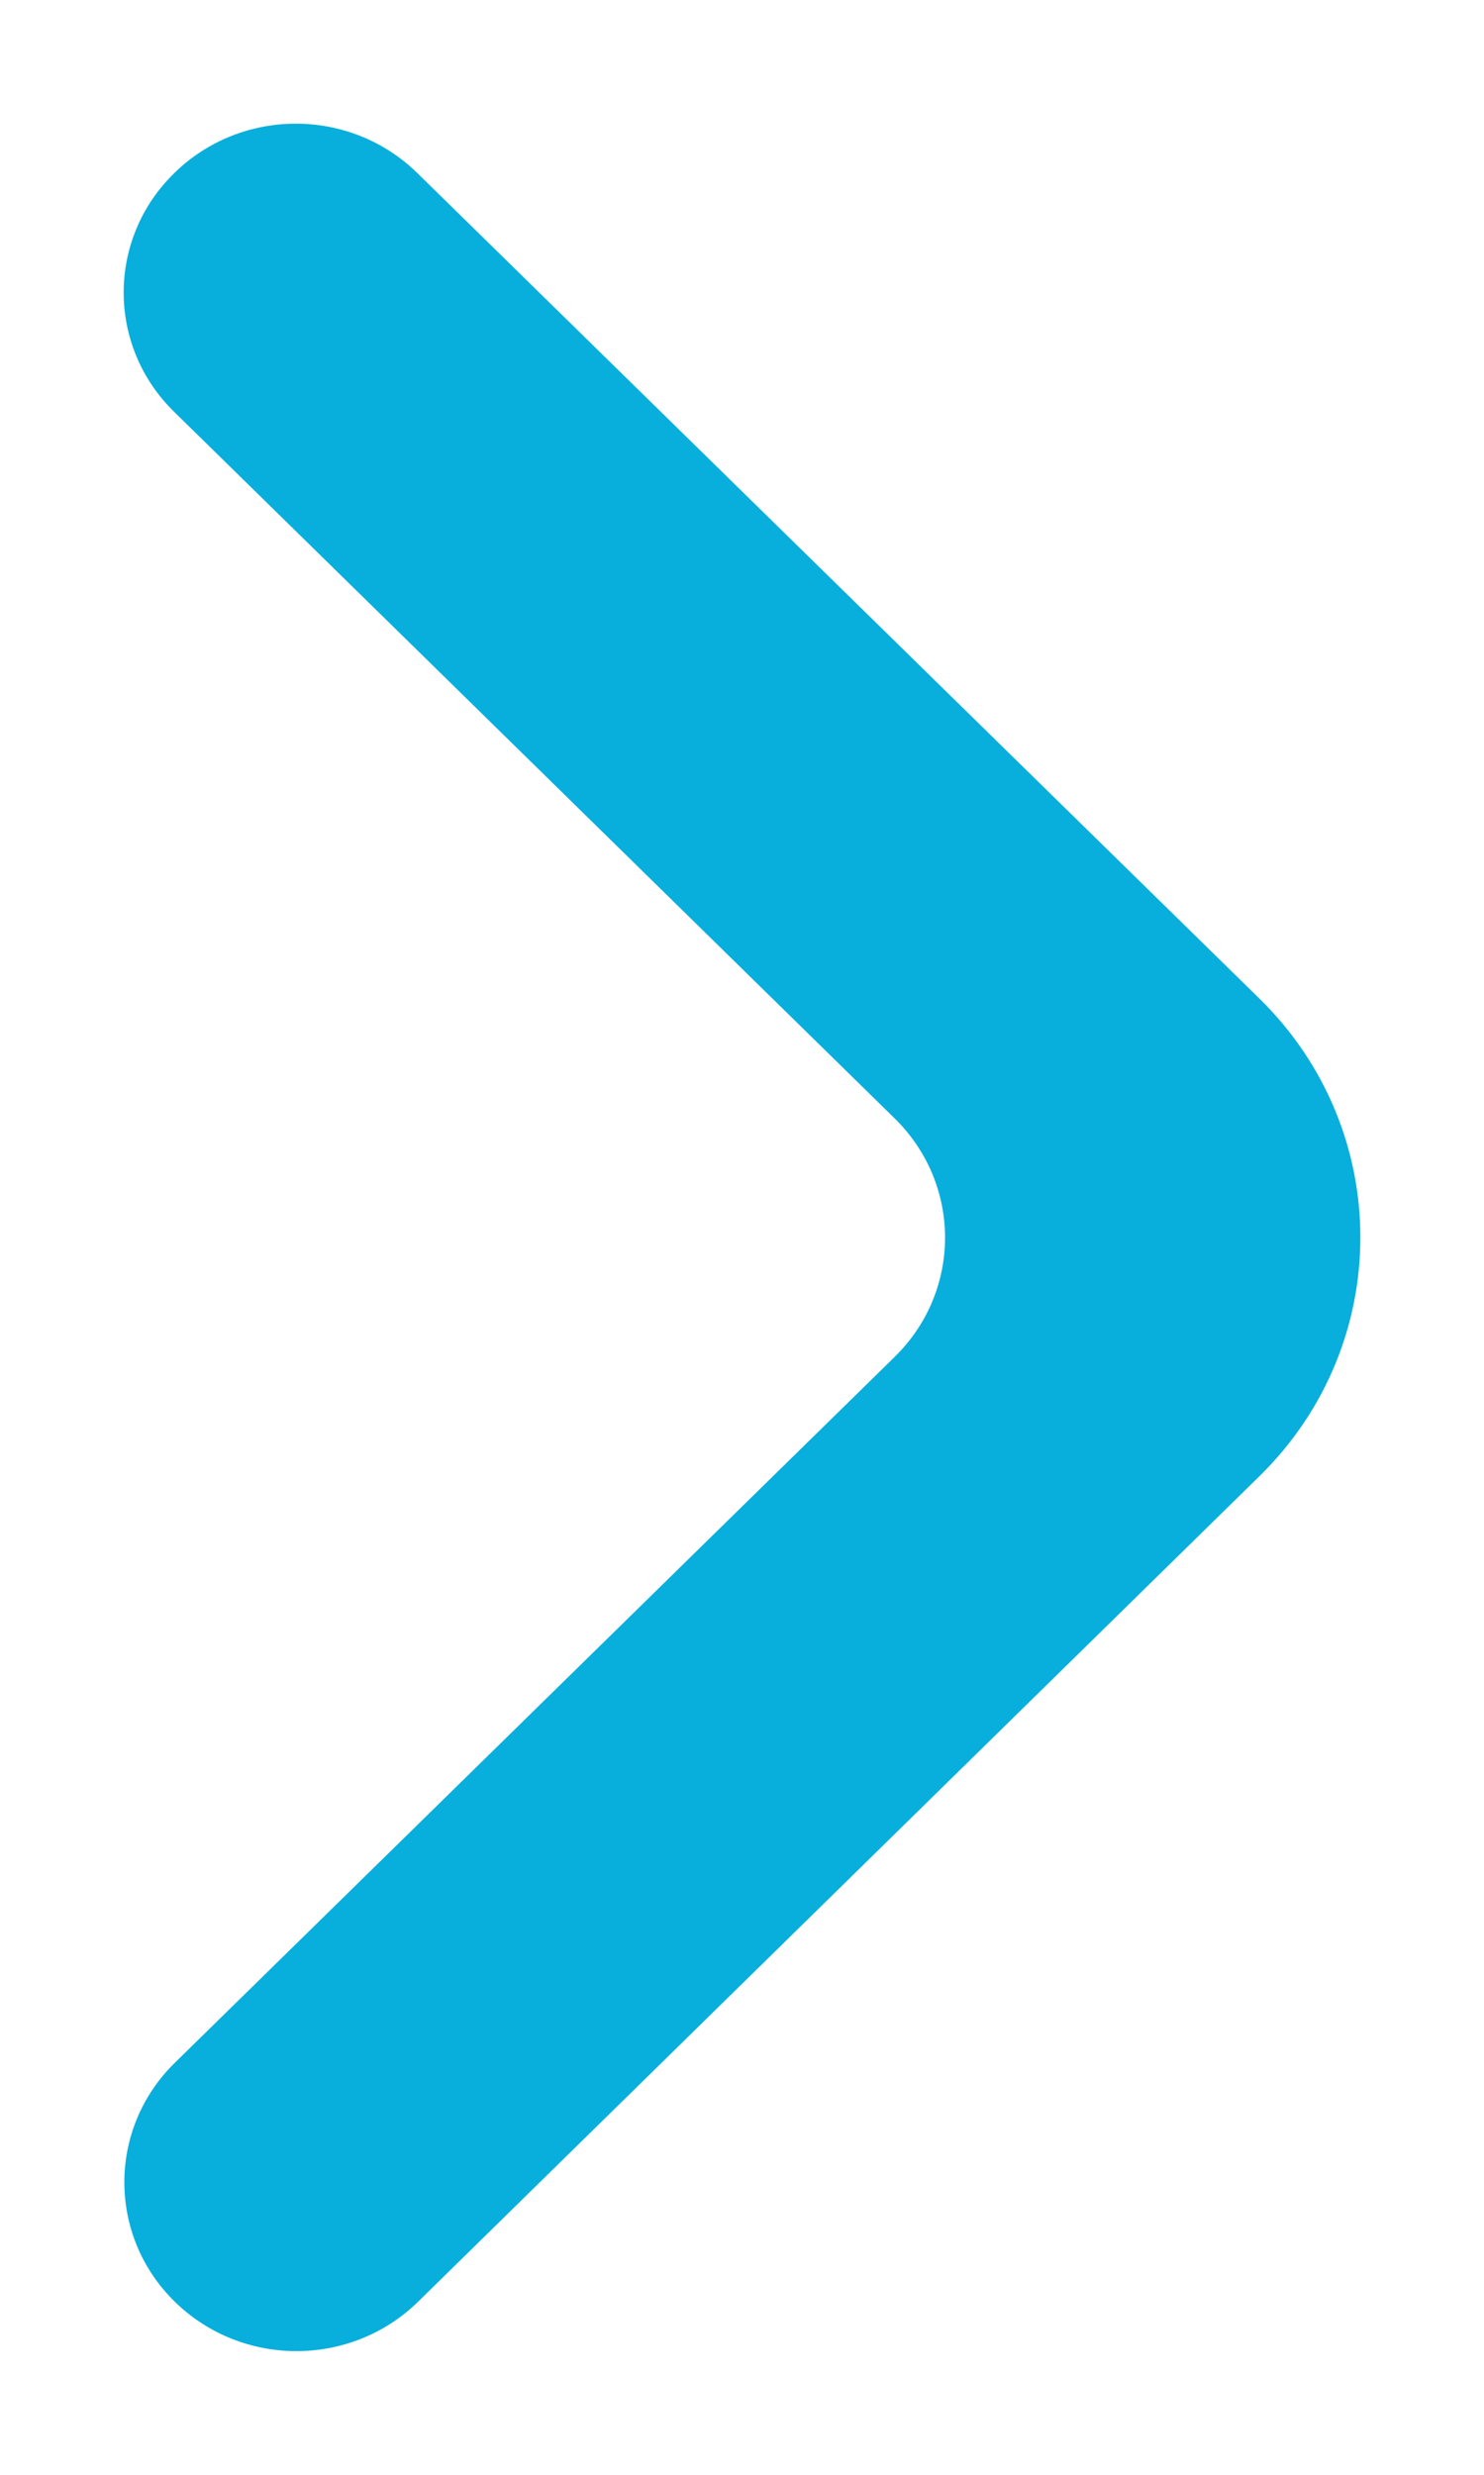 <svg width="6" height="10" viewBox="0 0 6 10" fill="none" xmlns="http://www.w3.org/2000/svg">
<path d="M0.706 9.3C0.978 9.567 1.419 9.567 1.691 9.3L5.093 5.964C5.636 5.431 5.636 4.568 5.092 4.035L1.688 0.7C1.416 0.433 0.976 0.433 0.704 0.7C0.432 0.966 0.432 1.398 0.704 1.664L3.617 4.519C3.889 4.785 3.889 5.217 3.617 5.483L0.706 8.336C0.435 8.602 0.435 9.034 0.706 9.3Z" fill="#08AFDC"/>
</svg>
